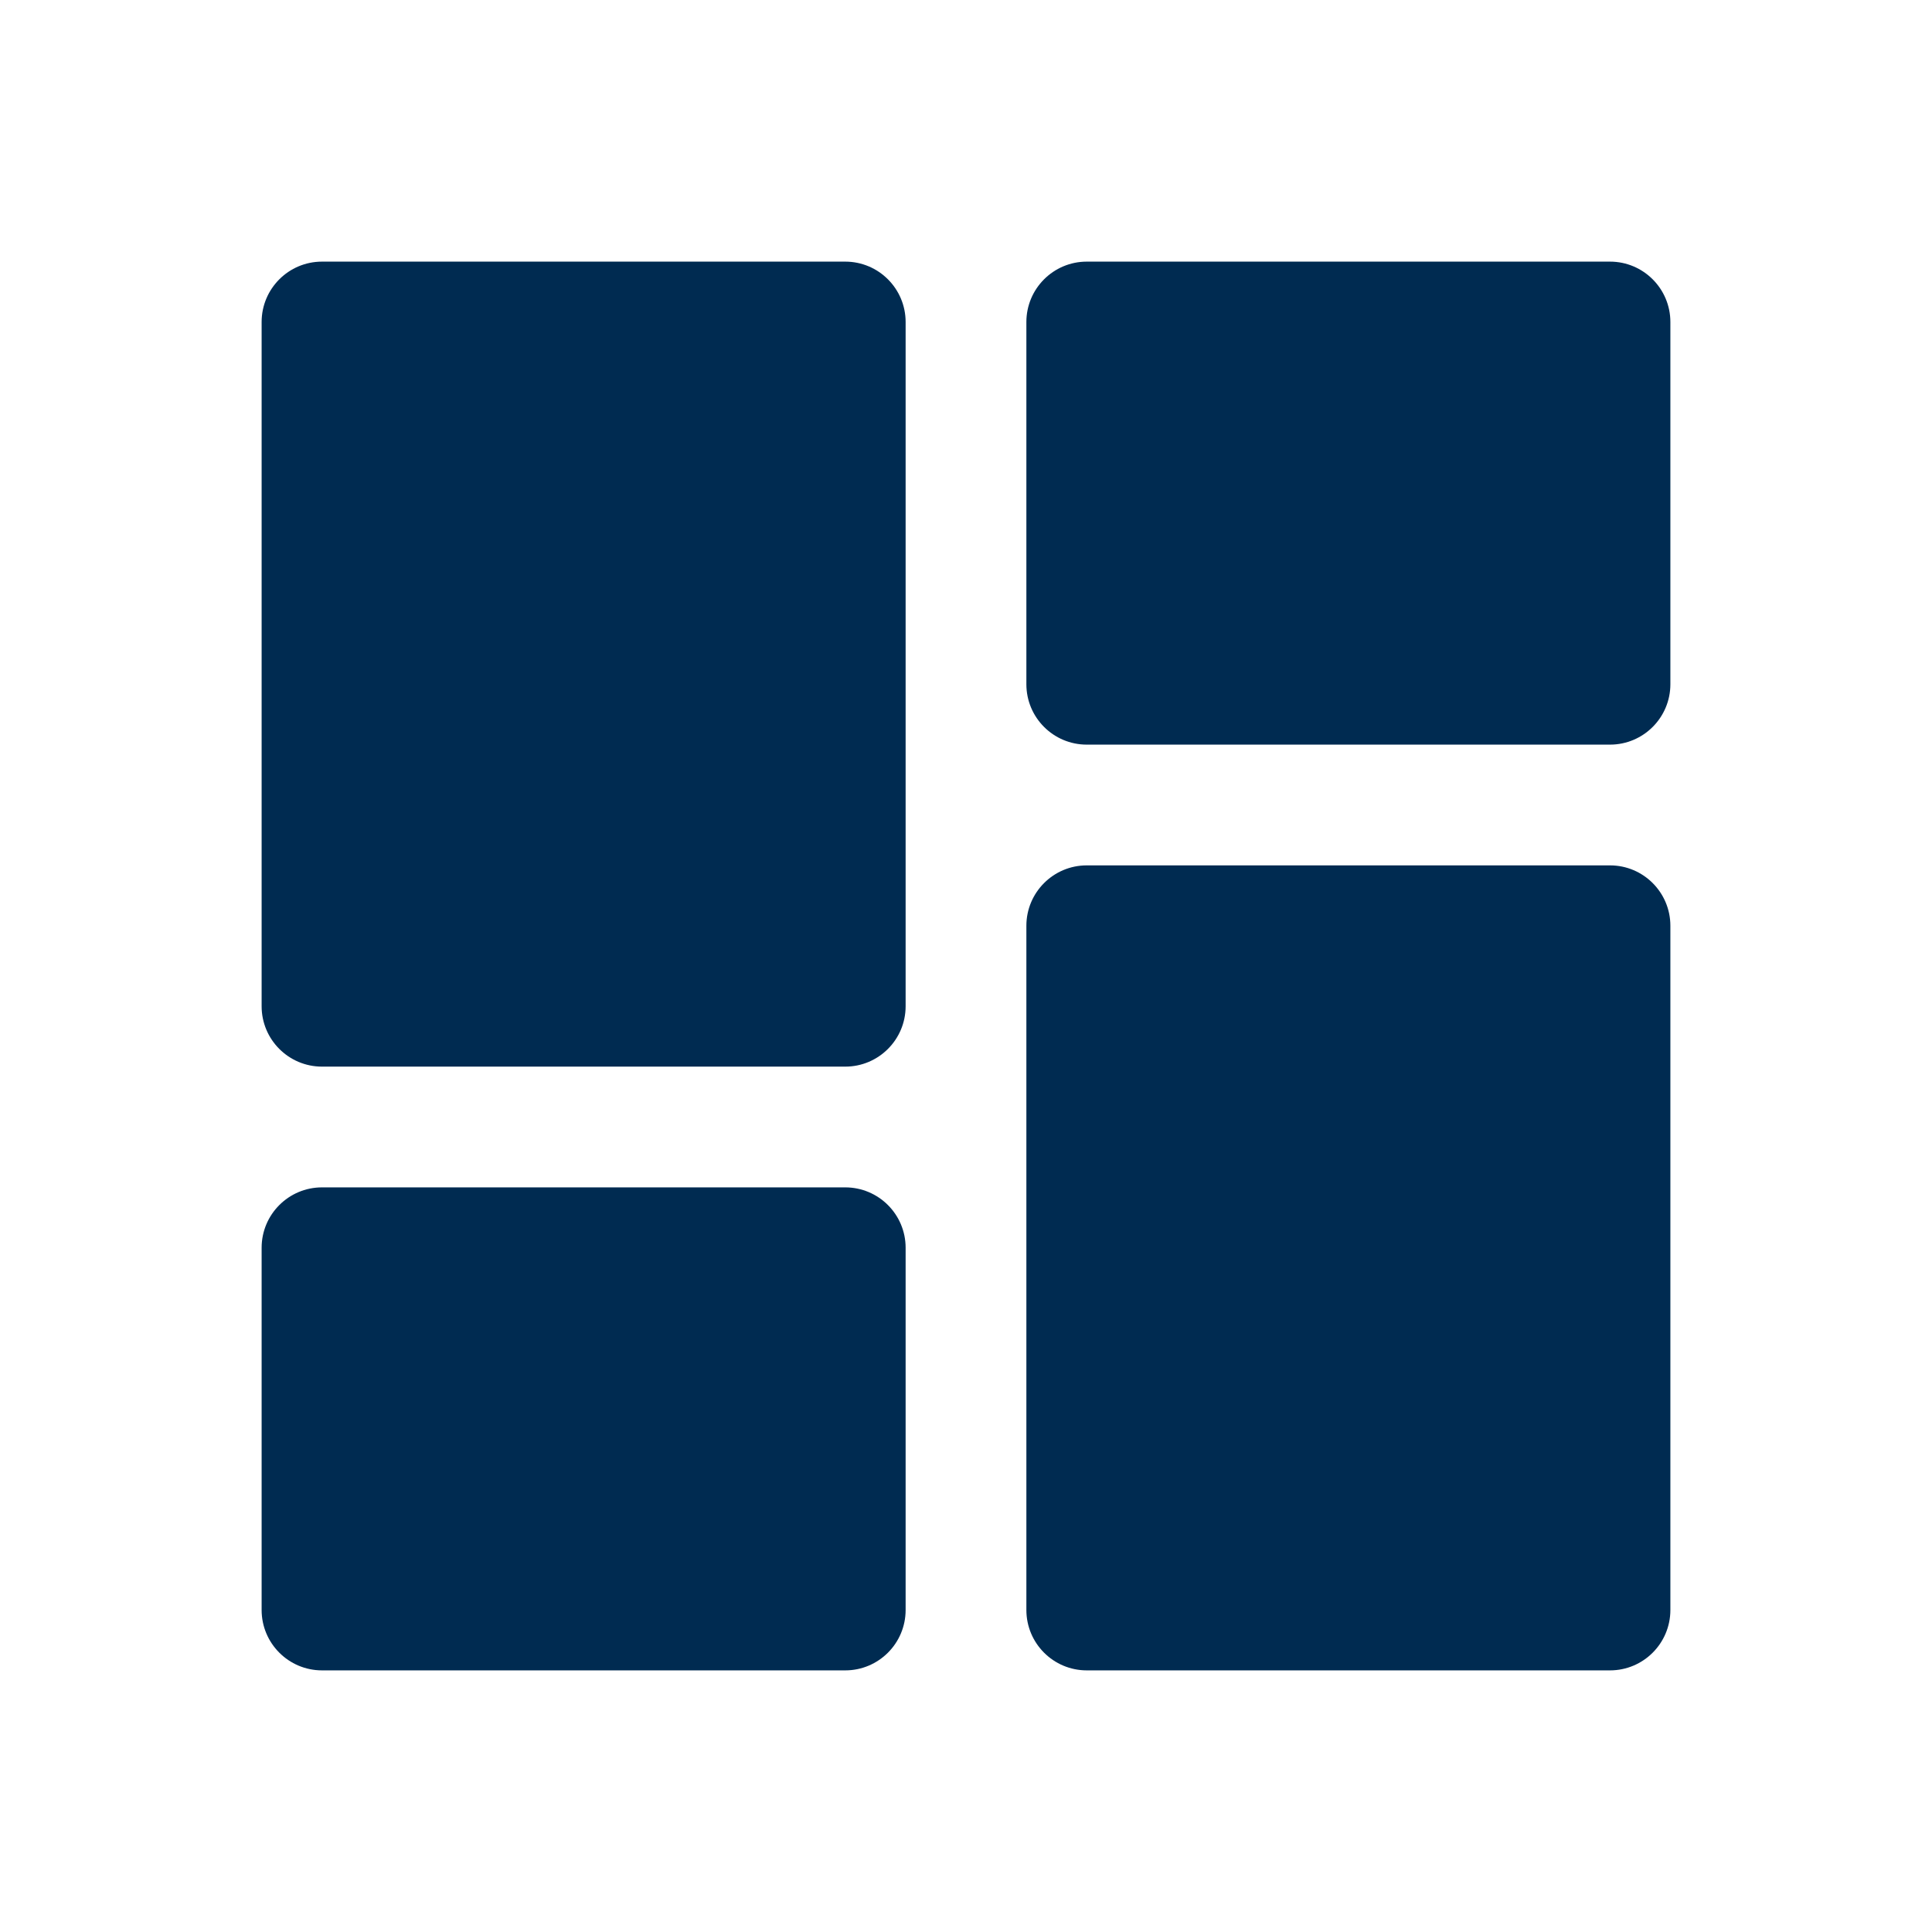 <svg width="24" height="24" viewBox="0 0 24 24" fill="none" xmlns="http://www.w3.org/2000/svg">
<path fill-rule="evenodd" clip-rule="evenodd" d="M3.25 4C3.25 3.586 3.586 3.25 4 3.25H10.5C10.914 3.25 11.25 3.586 11.25 4V12.5C11.25 12.914 10.914 13.25 10.5 13.25H4C3.586 13.25 3.25 12.914 3.25 12.5V4ZM3.25 15.5C3.25 15.086 3.586 14.75 4 14.75H10.5C10.914 14.75 11.25 15.086 11.25 15.5V20C11.25 20.414 10.914 20.75 10.5 20.75H4C3.586 20.75 3.25 20.414 3.25 20V15.5ZM13.5 3.25C13.086 3.25 12.75 3.586 12.75 4V8.5C12.75 8.914 13.086 9.25 13.5 9.25H20C20.414 9.25 20.75 8.914 20.75 8.5V4C20.75 3.586 20.414 3.25 20 3.25H13.5ZM12.75 11.5C12.75 11.086 13.086 10.75 13.5 10.75H20C20.414 10.75 20.75 11.086 20.75 11.5V20C20.75 20.414 20.414 20.75 20 20.75H13.5C13.086 20.75 12.75 20.414 12.75 20V11.5Z" fill="#002B51"/>
</svg>
